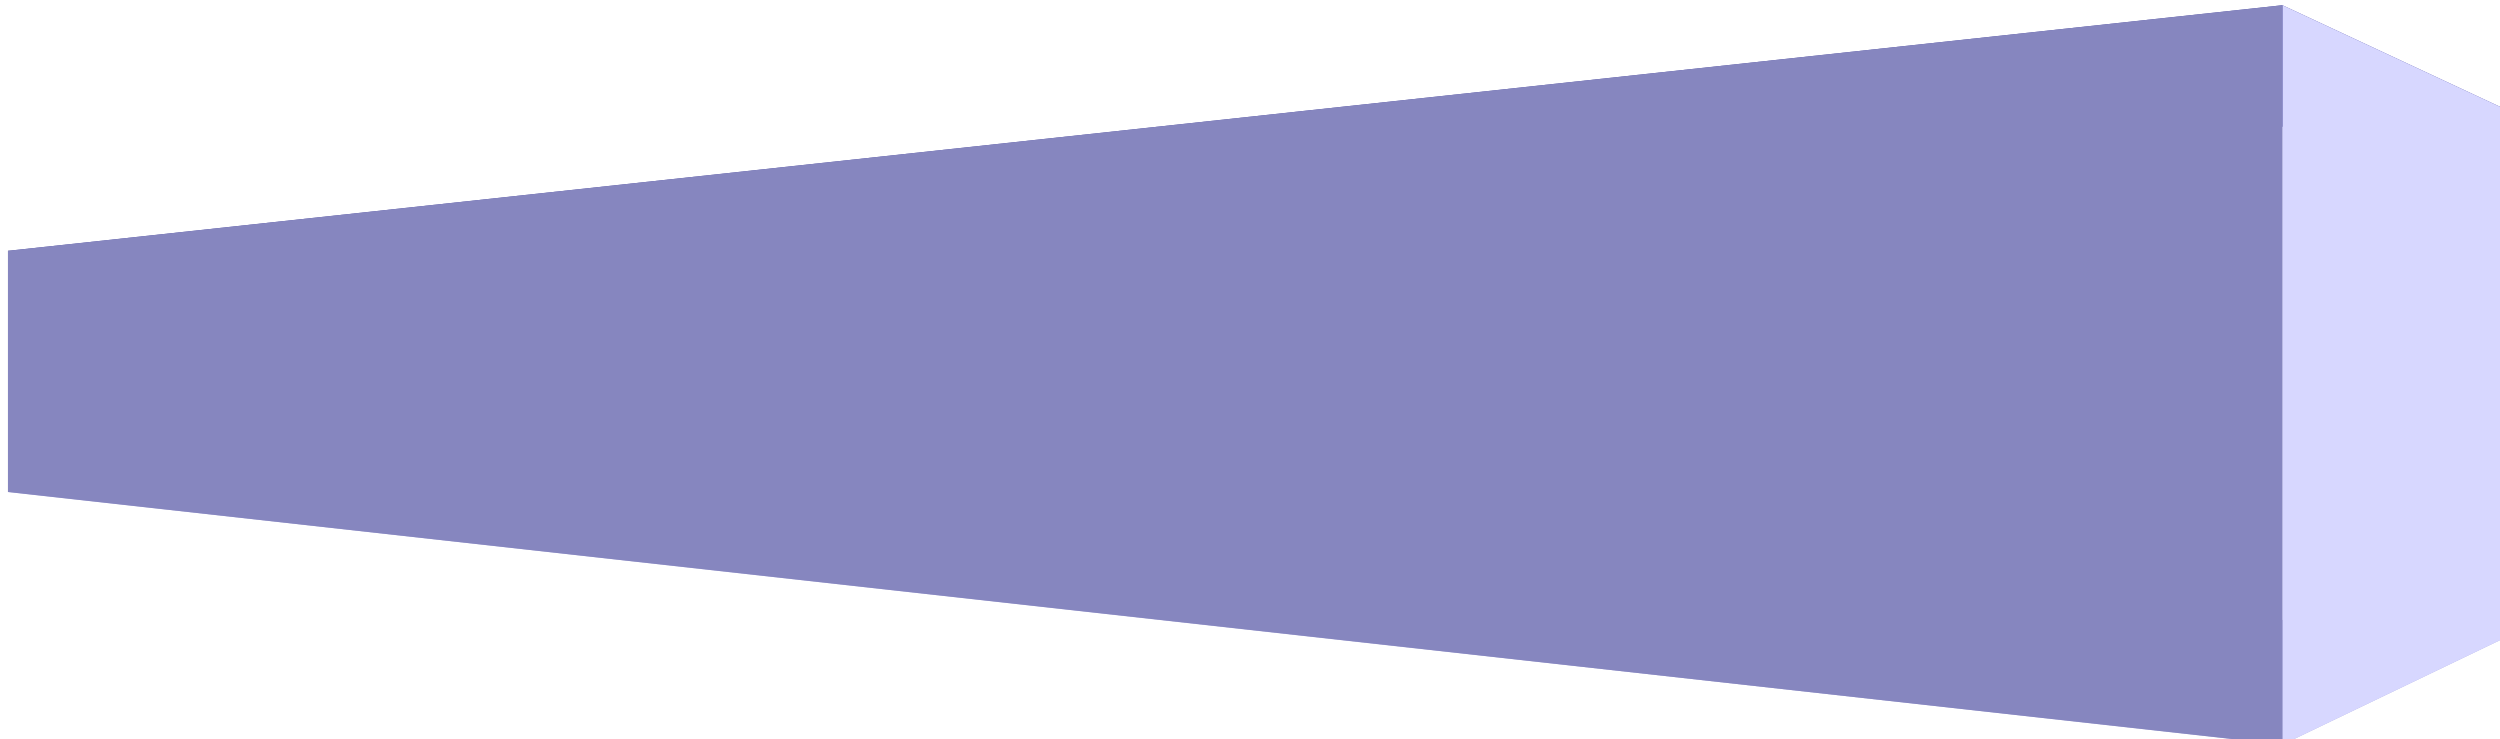 <?xml version="1.0" encoding="UTF-8" standalone="no"?>
<!-- Created with Inkscape (http://www.inkscape.org/) -->

<svg
   xmlns:dc="http://purl.org/dc/elements/1.1/"
   xmlns:cc="http://creativecommons.org/ns#"
   xmlns:rdf="http://www.w3.org/1999/02/22-rdf-syntax-ns#"
   xmlns:svg="http://www.w3.org/2000/svg"
   xmlns="http://www.w3.org/2000/svg"
   xmlns:sodipodi="http://sodipodi.sourceforge.net/DTD/sodipodi-0.dtd"
   xmlns:inkscape="http://www.inkscape.org/namespaces/inkscape"
   viewBox="0 0 447.518 132.362"
   id="svg2"
   version="1.1"
   inkscape:version="0.91 r13725"
   sodipodi:docname="drawing.svg">
  <defs
     id="defs4">
    <inkscape:perspective
       sodipodi:type="inkscape:persp3d"
       inkscape:vp_x="-195.71428 : 66.181088 : 1"
       inkscape:vp_y="0 : 999.99996 : 0"
       inkscape:vp_z="548.38019 : 66.181088 : 1"
       inkscape:persp3d-origin="176.33295 : -109.2126 : 1"
       id="perspective3354" />
  </defs>
  <sodipodi:namedview
     id="base"
     pagecolor="#ffffff"
     bordercolor="#666666"
     borderopacity="1.0"
     inkscape:pageopacity="0.0"
     inkscape:pageshadow="2"
     inkscape:zoom="0.7"
     inkscape:cx="-59.661514"
     inkscape:cy="217.84992"
     inkscape:document-units="px"
     inkscape:current-layer="layer1"
     showgrid="false"
     inkscape:window-width="1920"
     inkscape:window-height="1017"
     inkscape:window-x="-8"
     inkscape:window-y="-8"
     inkscape:window-maximized="1"
     fit-margin-top="0"
     fit-margin-left="0"
     fit-margin-right="0"
     fit-margin-bottom="0" />
  <g
     inkscape:label="Layer 1"
     inkscape:groupmode="layer"
     id="layer1"
     transform="translate(-197.143,-460.934)">
    <g
       sodipodi:type="inkscape:box3d"
       id="g3356"
       style="fill:none;fill-rule:evenodd;stroke:none;stroke-width:1px;stroke-linecap:butt;stroke-linejoin:round;stroke-opacity:1"
       inkscape:perspectiveID="#perspective3354"
       inkscape:corner0="0.88719613 : 0.21556534 : 0 : 1"
       inkscape:corner7="-0.38431899 : 0.13407283 : 0.25 : 1">
      <path
         sodipodi:type="inkscape:box3dside"
         id="path3366"
         style="fill:#afafde;fill-rule:evenodd;stroke:none;stroke-width:1px;stroke-linecap:butt;stroke-linejoin:round;stroke-opacity:1"
         inkscape:box3dsidetype="13"
         d="m 198.571,549.009 407.143,45.219 40.375,-19.382 -383.538,-28.398 z"
         points="605.714,594.228 646.09,574.846 262.551,546.448 198.571,549.009 " />
      <path
         sodipodi:type="inkscape:box3dside"
         id="path3358"
         style="fill:#353564;fill-rule:evenodd;stroke:none;stroke-width:1px;stroke-linecap:butt;stroke-linejoin:round;stroke-opacity:1"
         inkscape:box3dsidetype="6"
         d="m 198.571,505.828 0,43.182 63.98,-2.561 0,-38.131 z"
         points="198.571,549.009 262.551,546.448 262.551,508.318 198.571,505.828 " />
      <path
         sodipodi:type="inkscape:box3dside"
         id="path3368"
         style="fill:#e9e9ff;fill-rule:evenodd;stroke:none;stroke-width:1px;stroke-linecap:butt;stroke-linejoin:round;stroke-opacity:1"
         inkscape:box3dsidetype="11"
         d="m 262.551,508.318 383.538,-27.608 0,94.137 -383.538,-28.398 z"
         points="646.09,480.709 646.09,574.846 262.551,546.448 262.551,508.318 " />
      <path
         sodipodi:type="inkscape:box3dside"
         id="path3360"
         style="fill:#4d4d9f;fill-rule:evenodd;stroke:none;stroke-width:1px;stroke-linecap:butt;stroke-linejoin:round;stroke-opacity:1"
         inkscape:box3dsidetype="5"
         d="m 198.571,505.828 407.143,-43.961 40.375,18.843 -383.538,27.608 z"
         points="605.714,461.867 646.09,480.709 262.551,508.318 198.571,505.828 " />
      <path
         sodipodi:type="inkscape:box3dside"
         id="path3364"
         style="fill:#d7d7ff;fill-rule:evenodd;stroke:none;stroke-width:1px;stroke-linecap:butt;stroke-linejoin:round;stroke-opacity:1"
         inkscape:box3dsidetype="14"
         d="m 605.714,461.867 0,132.362 40.375,-19.382 0,-94.137 z"
         points="605.714,594.228 646.09,574.846 646.09,480.709 605.714,461.867 " />
      <path
         sodipodi:type="inkscape:box3dside"
         id="path3362"
         style="fill:#8686bf;fill-rule:evenodd;stroke:none;stroke-width:1px;stroke-linecap:butt;stroke-linejoin:round;stroke-opacity:1"
         inkscape:box3dsidetype="3"
         d="m 198.571,505.828 407.143,-43.961 0,132.362 -407.143,-45.219 z"
         points="605.714,461.867 605.714,594.228 198.571,549.009 198.571,505.828 " />
    </g>
  </g>
</svg>

